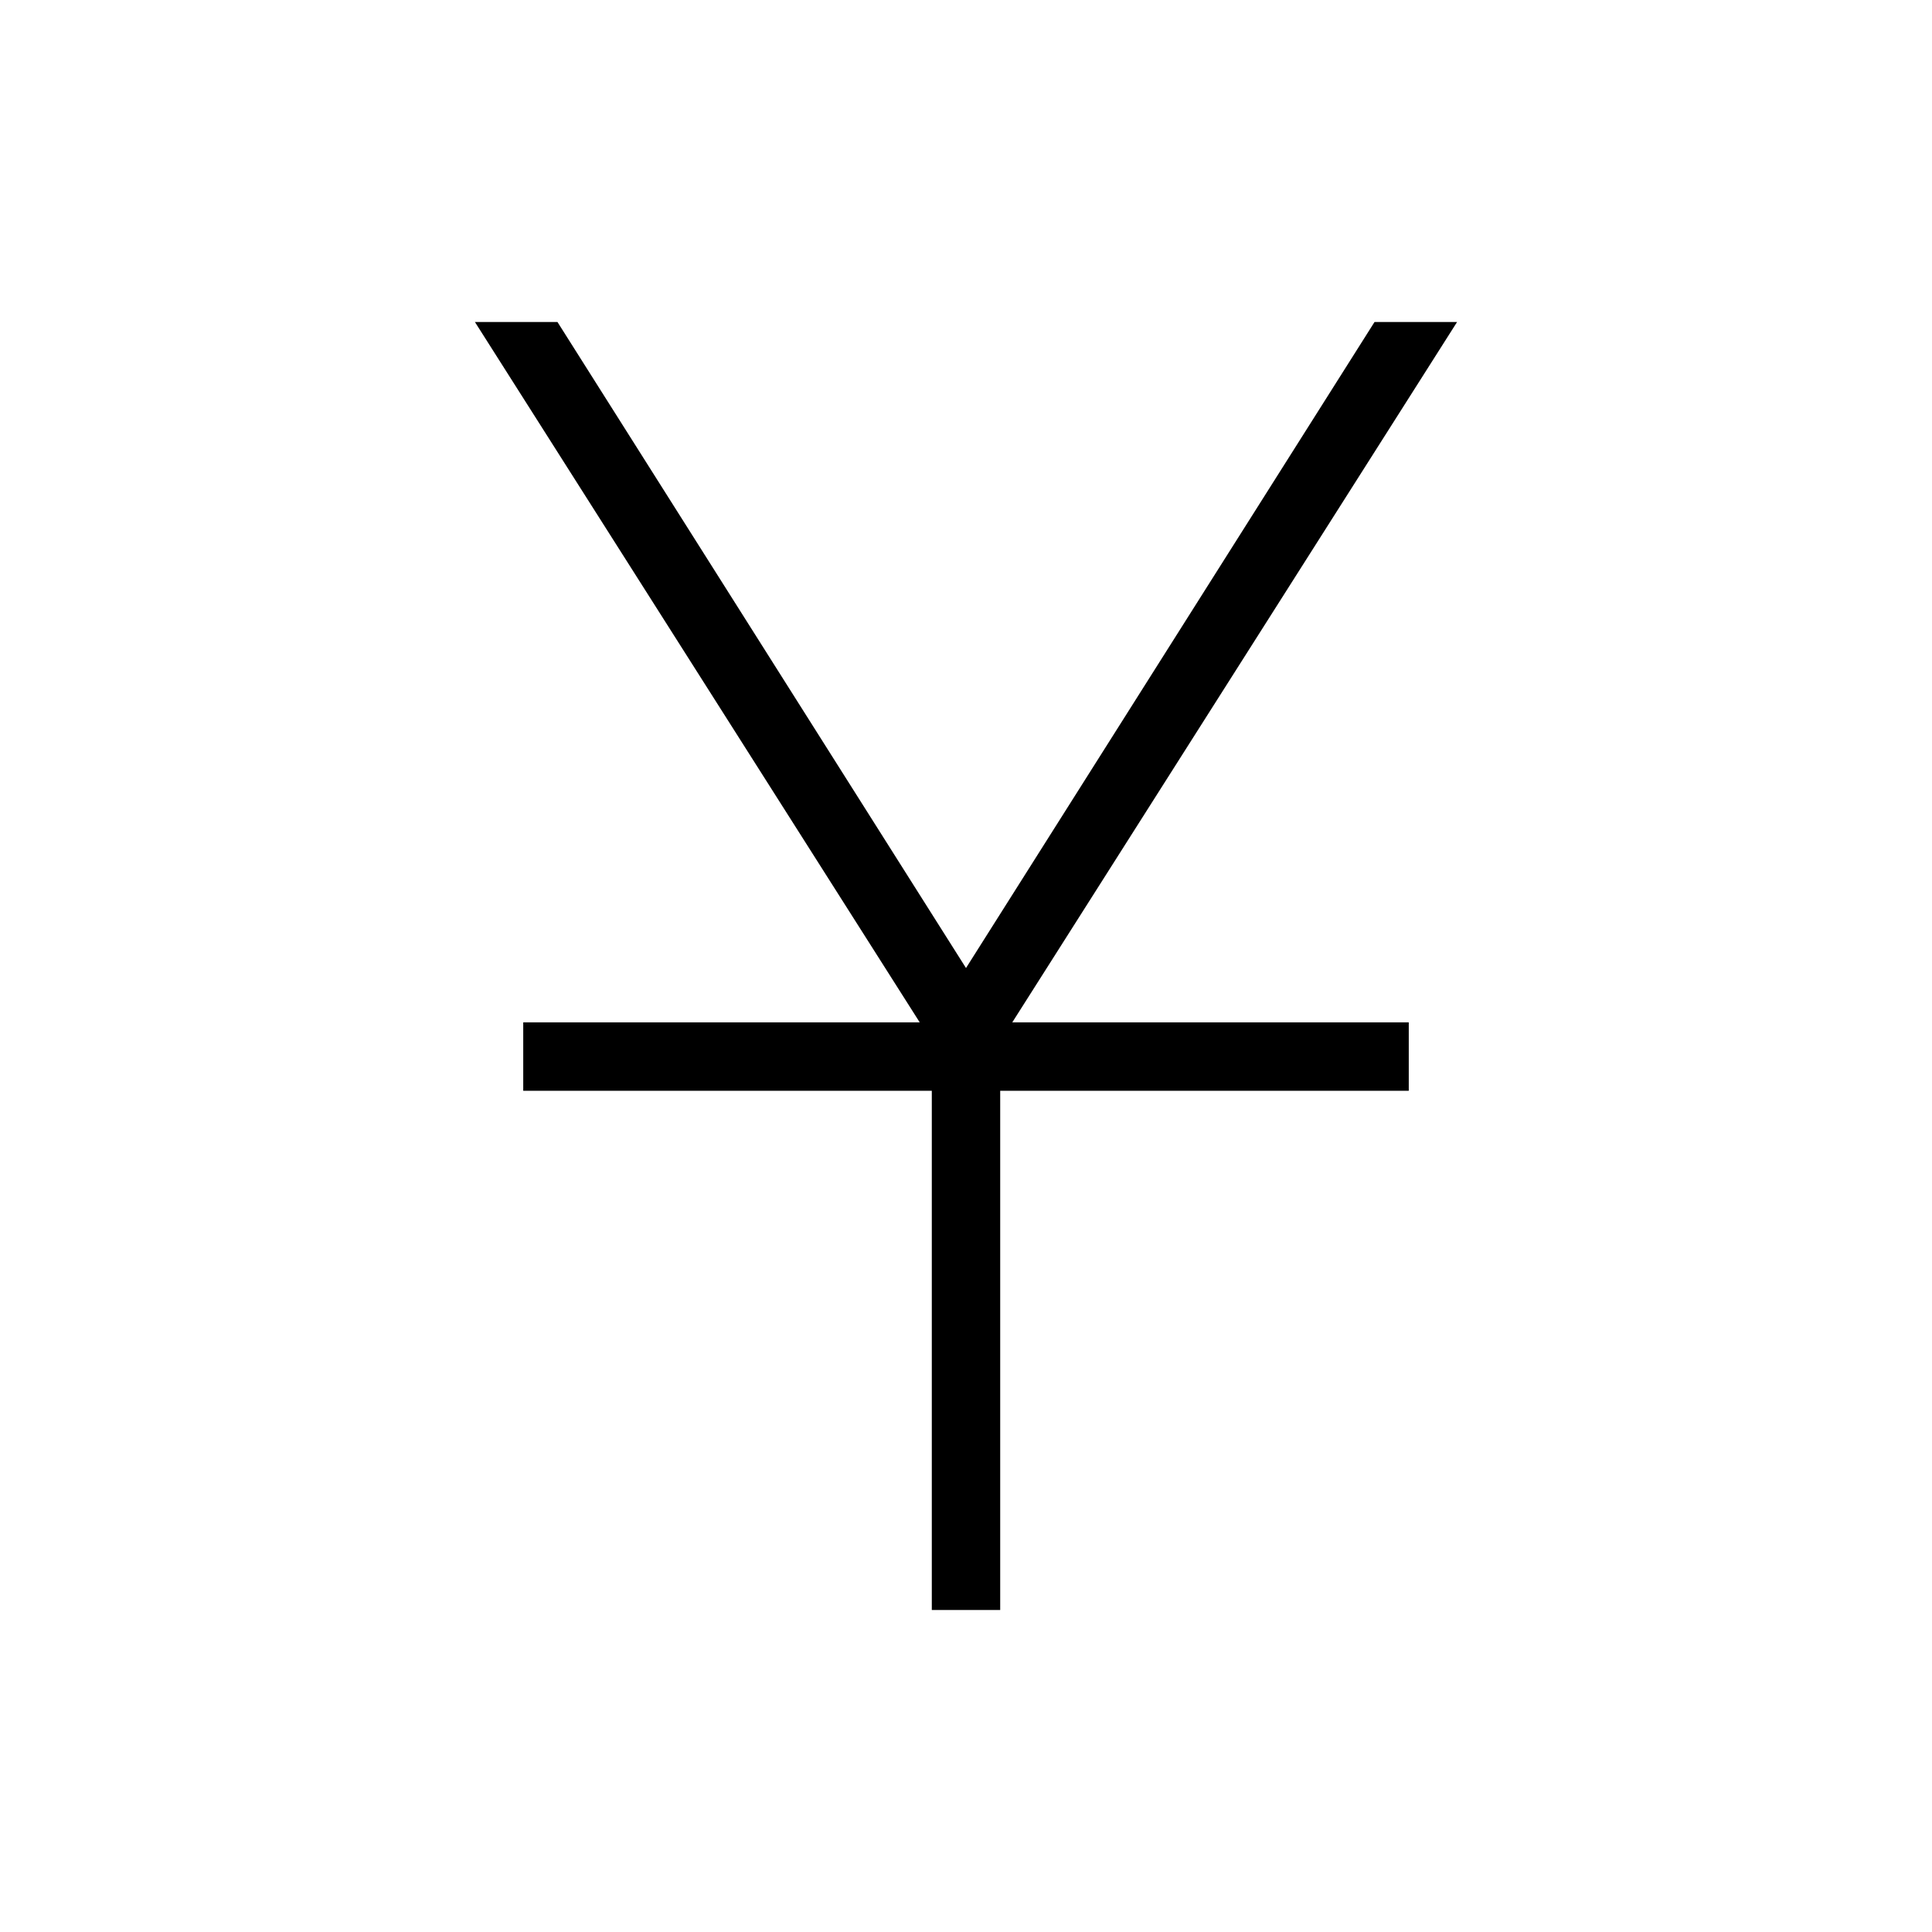 <svg xmlns="http://www.w3.org/2000/svg" height="40" width="40"><path d="M19.292 33.333v-10.75h-8.459v-1.416h8.209l-9.209-14.5h1.709L20 20.042l8.458-13.375h1.709l-9.209 14.5h8.209v1.416h-8.459v10.75Z"/></svg>